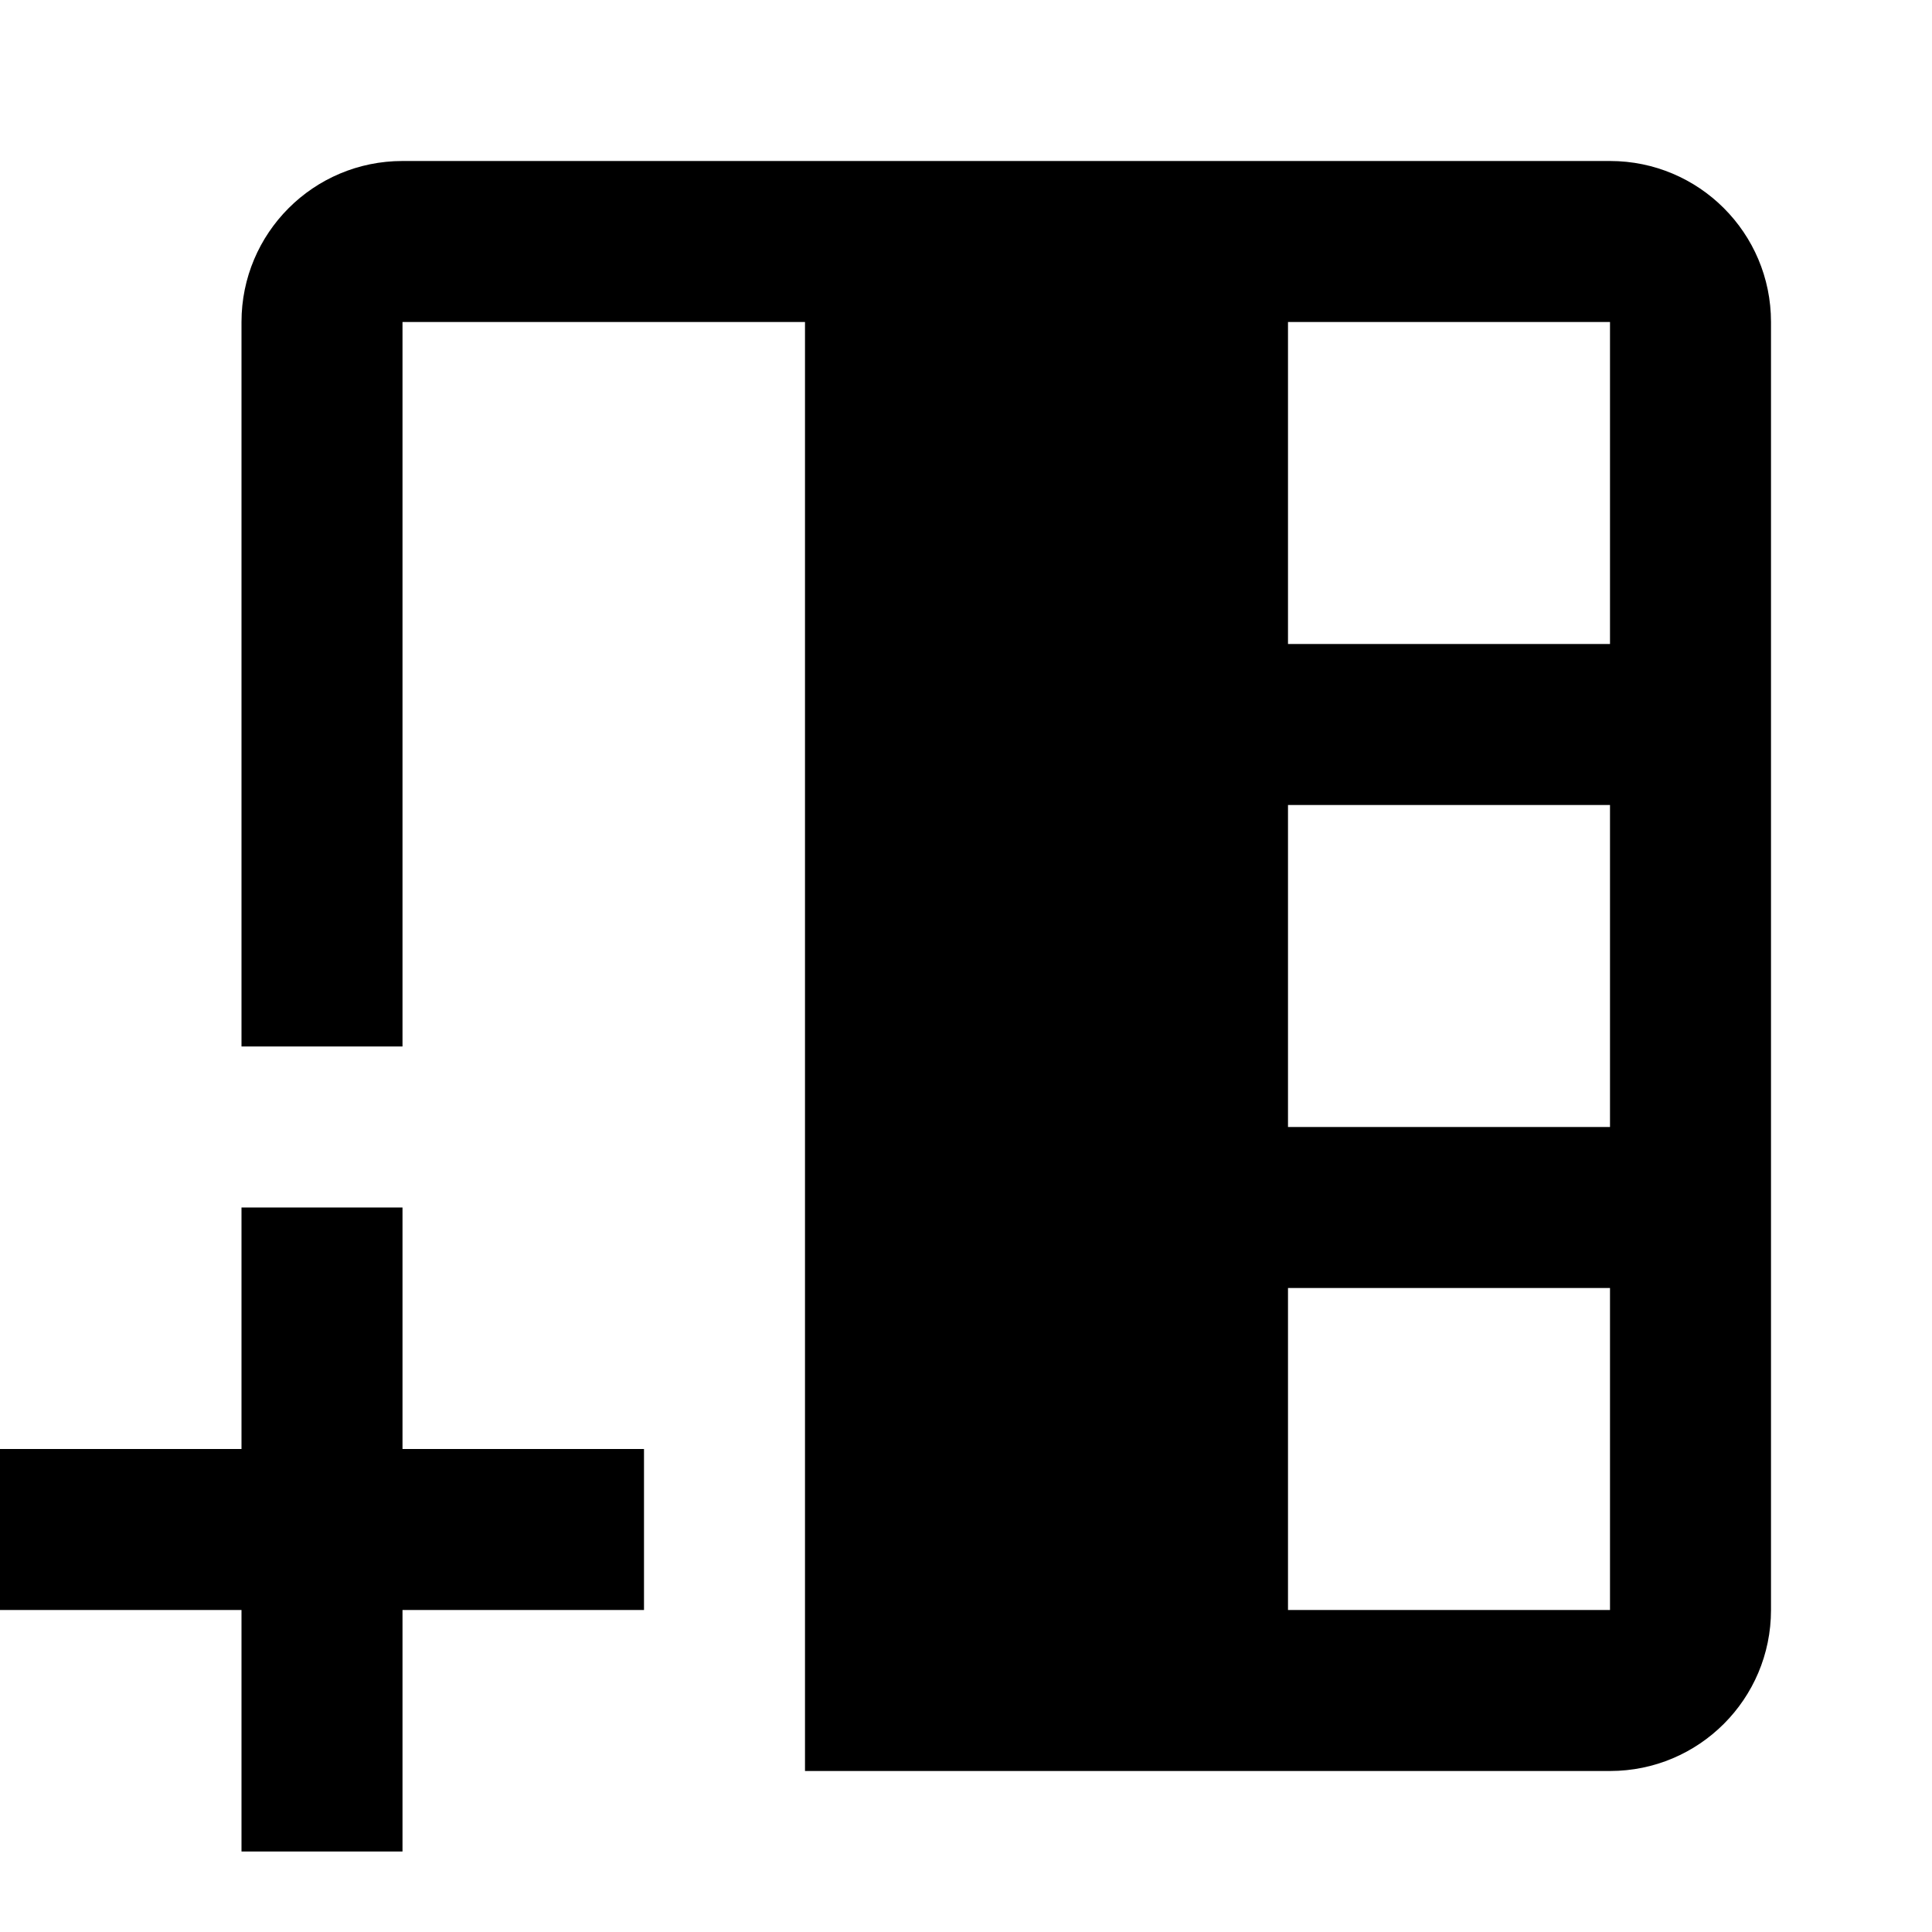 <!-- Generated by IcoMoon.io -->
<svg version="1.1" xmlns="http://www.w3.org/2000/svg" width="24" height="24" viewBox="0 0 24 24">
<title>table-add-column-before</title>
<path d="M20 2h-15c-1.105 0-2 0.895-2 2v0 9h2v-9h5v18h10c1.105 0 2-0.895 2-2v0-16c0-1.105-0.895-2-2-2v0zM20 20h-4v-4h4zM20 14h-4v-4h4zM20 8h-4v-4h4z"></path>
<path d="M5 15h-2v3h-3v2h3v3h2v-3h3v-2h-3v-3z"></path>
</svg>
